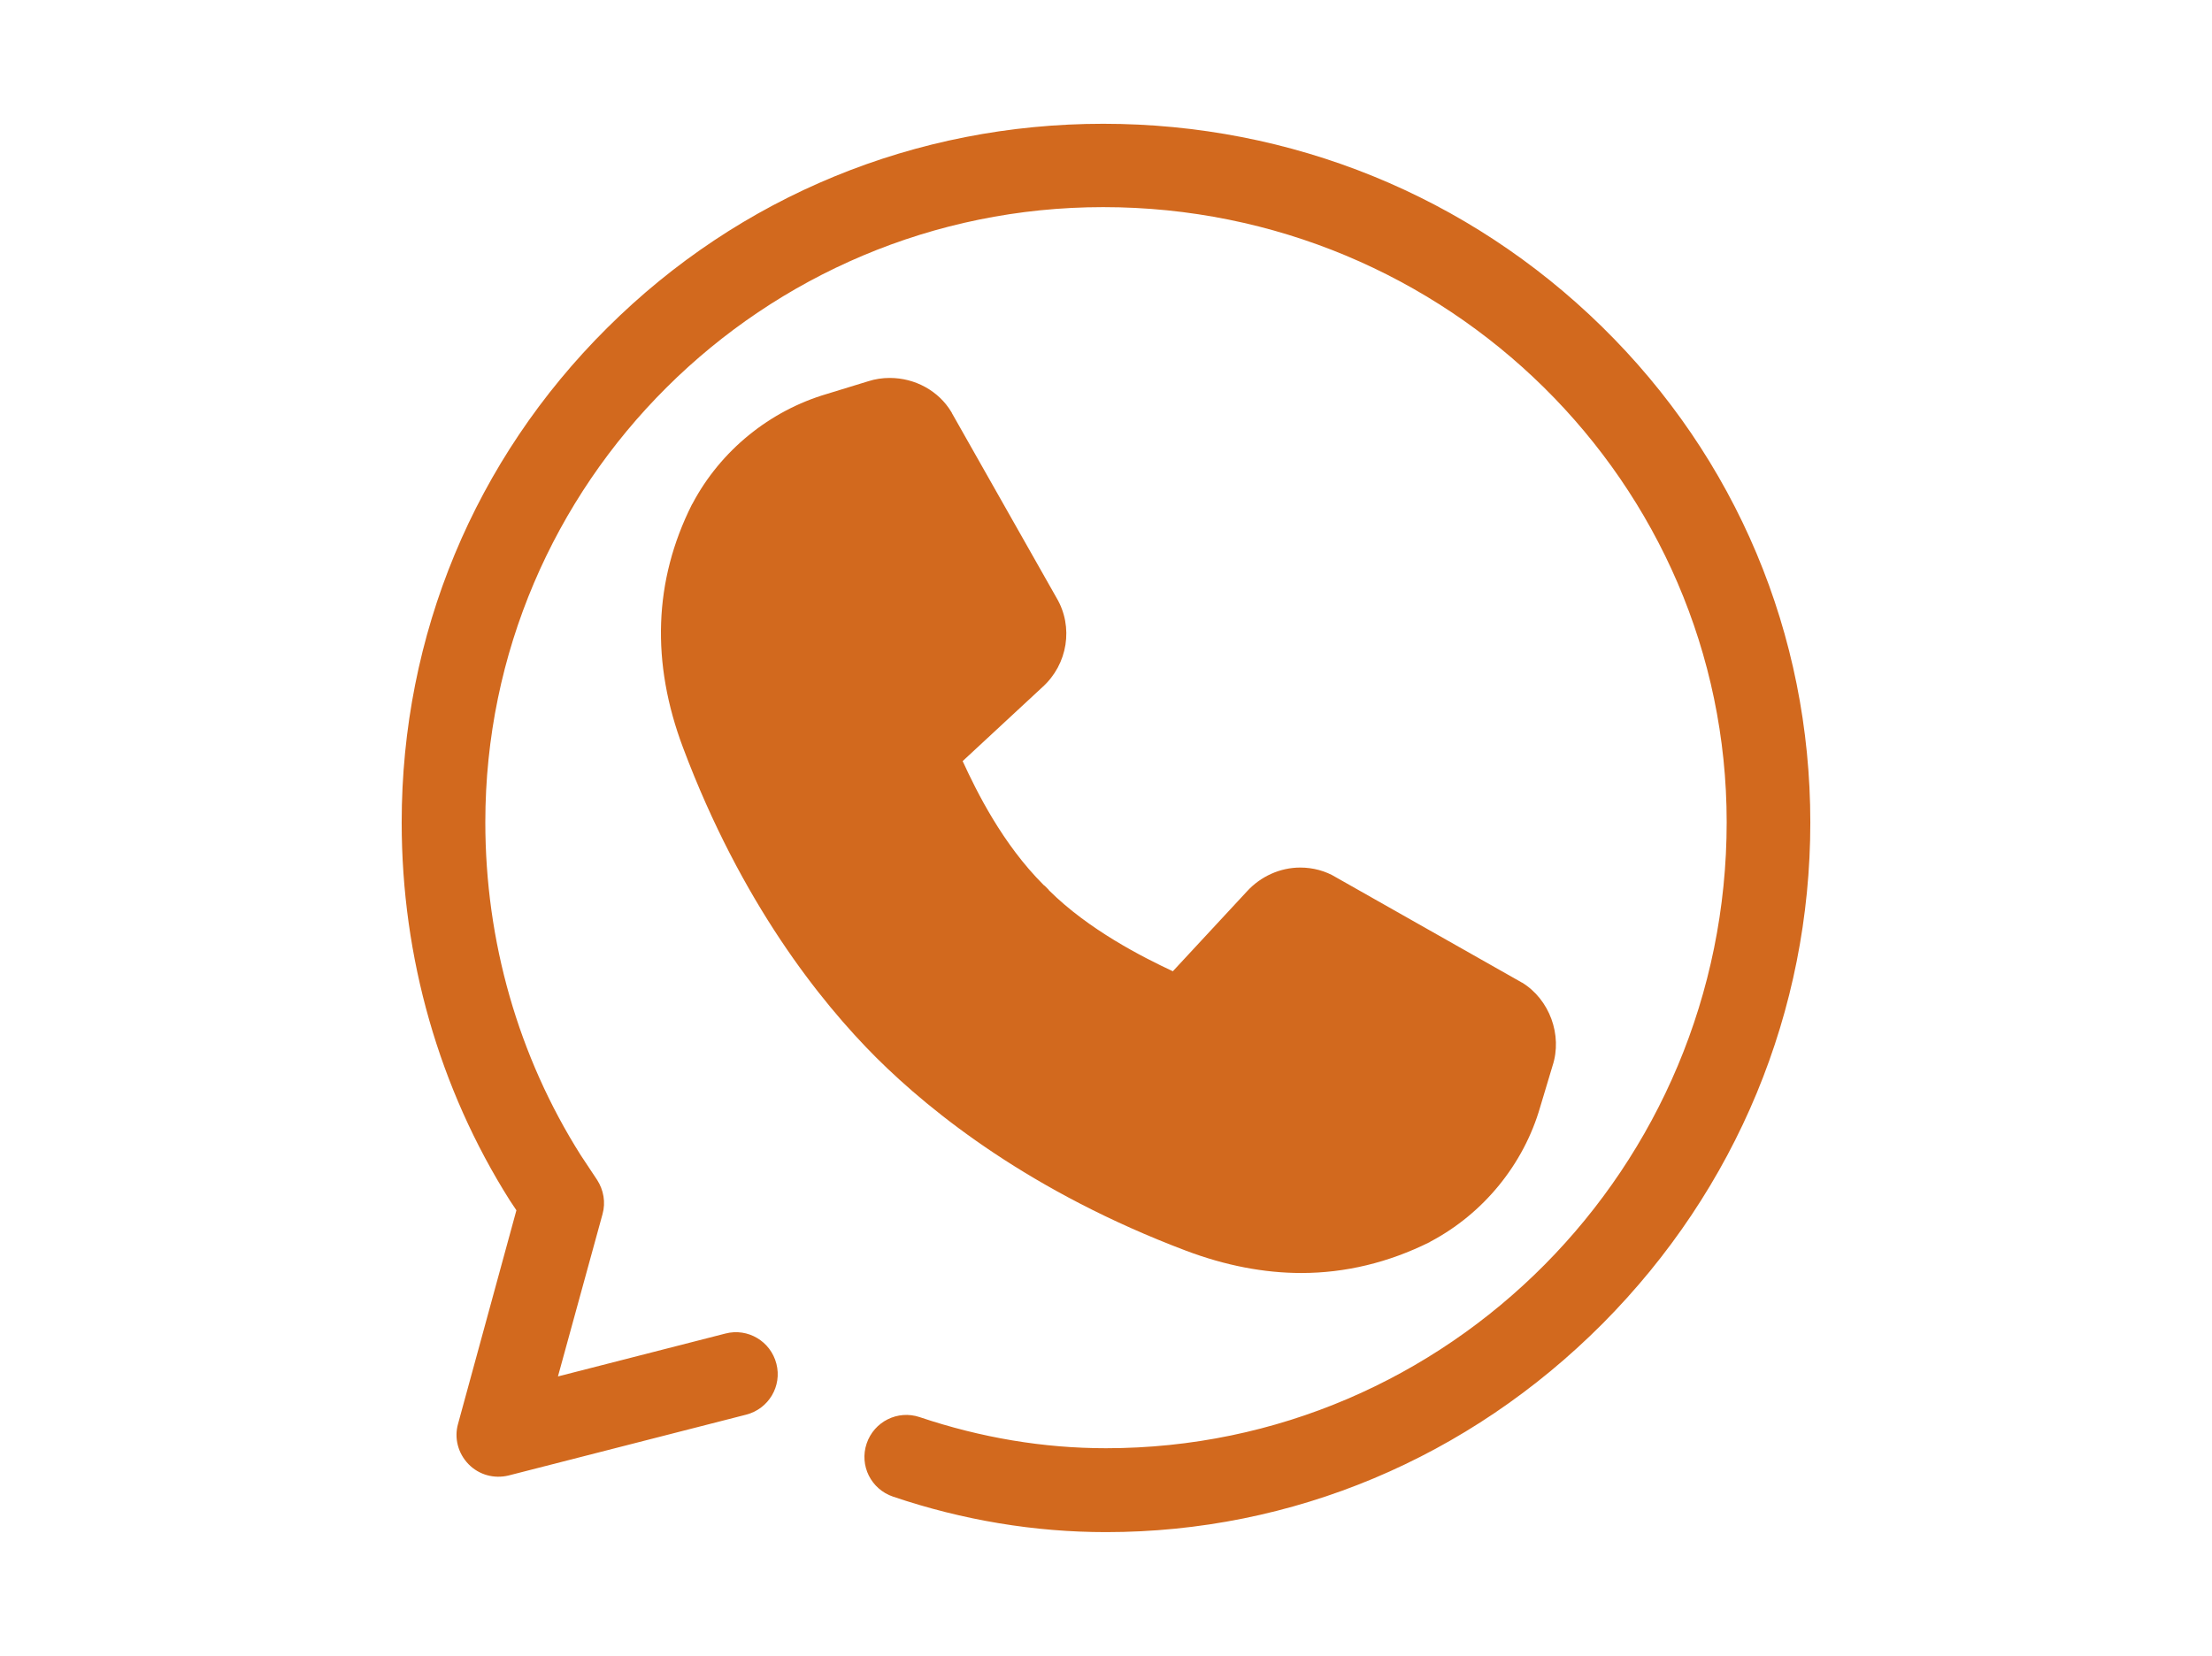 <svg xmlns="http://www.w3.org/2000/svg" xmlns:xlink="http://www.w3.org/1999/xlink" version="1.0" id="Layer_1" x="0px" y="0px" viewBox="0 0 804 602" style="enable-background:new 0 0 804 602;" xml:space="preserve">
<style type="text/css">
	.st0{fill:#d2691e;}
	.st1{fill:#d2691e;}
</style>
<path class="st0" d="M402,557c-25.9,0-52-4.3-77.4-12.9c-8-2.7-12.3-11.3-9.6-19.3c2.7-8,11.3-12.3,19.3-9.6  c22.3,7.5,45,11.3,67.7,11.3c124.4,0,225.6-102.1,225.6-227.6c0-123.3-101.6-223.6-226.6-223.6c-123.8,0-224.6,100.3-224.6,223.6  c0,43.3,12,85.2,34.7,121.1l5.9,8.9c2.4,3.7,3.2,8.2,2,12.5l-16.2,59l60.9-15.6c8.1-2.1,16.4,2.8,18.5,11c2.1,8.1-2.8,16.4-11,18.5  l-86.3,22.1c-5.3,1.3-10.8-0.2-14.6-4.1c-3.8-3.9-5.3-9.5-3.8-14.7l21.2-77.6l-2.2-3.3c-0.1-0.1-0.1-0.2-0.2-0.3  C159.6,395.7,146,348.1,146,299c0-68.1,26.5-131.9,74.7-179.8C268.8,71.3,332.8,45,401,45c68.4,0,132.7,26.2,181.2,73.7  C631.1,166.6,658,230.6,658,299c0,68.5-26.8,133.2-75.5,182.2C533.8,530.1,469.7,557,402,557z"/>
<path class="st1" d="M545.2,398.1l4.6-15.3c1.5-4.4-0.3-10.1-4.5-12.7L478,332c-4.3-2.6-9.9-1.9-13.6,2.2l-30.7,33.2  c-2.4,2-5.8,2.9-9.1,1.5c-11.3-5.1-35.9-16.4-54.3-34.8l0,0c-0.3-0.2-0.5-0.5-0.8-0.8c-0.2-0.3-0.5-0.5-0.8-0.8l0,0  c-19.1-19.1-29.7-43-34.8-54.3c-1.4-3.2-0.6-6.7,1.5-9.1l33.2-30.7c4.2-3.7,4.8-9.4,2.2-13.6l-38.1-67.3c-2.6-4.3-8.3-6-12.7-4.5  l-15.3,4.6c-16.4,4.7-31.1,16-39.8,32.4c-10.5,21-14.1,45.9-2.6,76.3c19.3,51.2,45.8,86.3,66.8,107.2c20.9,20.9,56,47.5,107.2,66.8  c30.4,11.5,55.3,8,76.3-2.6C529.2,429.2,540.5,414.5,545.2,398.1z"/>
<path class="st0" d="M473,462.8C473,462.8,473,462.8,473,462.8c-13.5,0-27.6-2.7-41.9-8.1c-56.1-21.2-92.2-49.9-112.6-70.2  c-20.4-20.4-49.1-56.4-70.2-112.6c-11.7-31-10.7-60.8,3.2-88.5c0.1-0.1,0.1-0.2,0.2-0.3c10.2-19.3,28.1-33.8,48.9-39.9l15-4.6  c2.5-0.8,5.1-1.2,7.8-1.2c9.2,0,17.8,4.7,22.4,12.4c0.1,0.1,0.2,0.3,0.2,0.4l38,67.1c6.3,10.6,4.1,24.2-5.1,32.5l-29,26.9  c5.2,11.3,14.5,30.1,29.4,45c0.1,0.1,0.2,0.2,0.4,0.3l1.3,1.3c0.1,0.1,0.2,0.2,0.3,0.4c14.5,14.4,34.1,24.3,45,29.4l26.9-29  c5-5.5,12.1-8.7,19.4-8.7c4.6,0,9.2,1.2,13.1,3.6l67.1,38c0.1,0.1,0.3,0.2,0.4,0.2c10,6.1,14.8,19.1,11.1,30.3l-4.5,15  c-6,20.8-20.6,38.7-39.9,48.9c-0.1,0.1-0.2,0.1-0.3,0.2C504.7,459,489,462.8,473,462.8z M278.7,197.2c-10,20-10.6,40.9-1.9,63.9  c20.3,53.8,48.4,86.9,63.3,101.8c14.9,14.9,48,43,101.8,63.3c10.8,4.1,21.3,6.2,31.1,6.2h0c11.3,0,22-2.6,32.8-8  c12-6.4,21-17.5,24.8-30.5c0-0.1,0-0.1,0.1-0.2l3.7-12.2l-60.9-34.5l-28.6,30.9c-0.4,0.5-0.9,0.9-1.3,1.3c-4.4,3.7-9.9,5.8-15.6,5.8  c-3.2,0-6.3-0.6-9.3-1.9c-0.1,0-0.2-0.1-0.2-0.1c-10.4-4.7-38.1-17.1-58.8-37.9c-0.1-0.1-0.2-0.2-0.2-0.2l-0.5-0.5  c0,0-0.1-0.1-0.1-0.1l-0.5-0.5c-0.1-0.1-0.2-0.2-0.2-0.2c-20.8-20.8-32.2-46.1-37.6-58.2l-0.3-0.6c0-0.1-0.1-0.2-0.1-0.2  c-3.6-8.3-2.1-17.9,3.8-24.9c0.4-0.5,0.8-0.9,1.3-1.3l30.9-28.6l-34.5-60.9l-12.2,3.7c-0.1,0-0.1,0-0.2,0.1  C296.2,176.1,285.1,185.2,278.7,197.2z"/>
</svg>